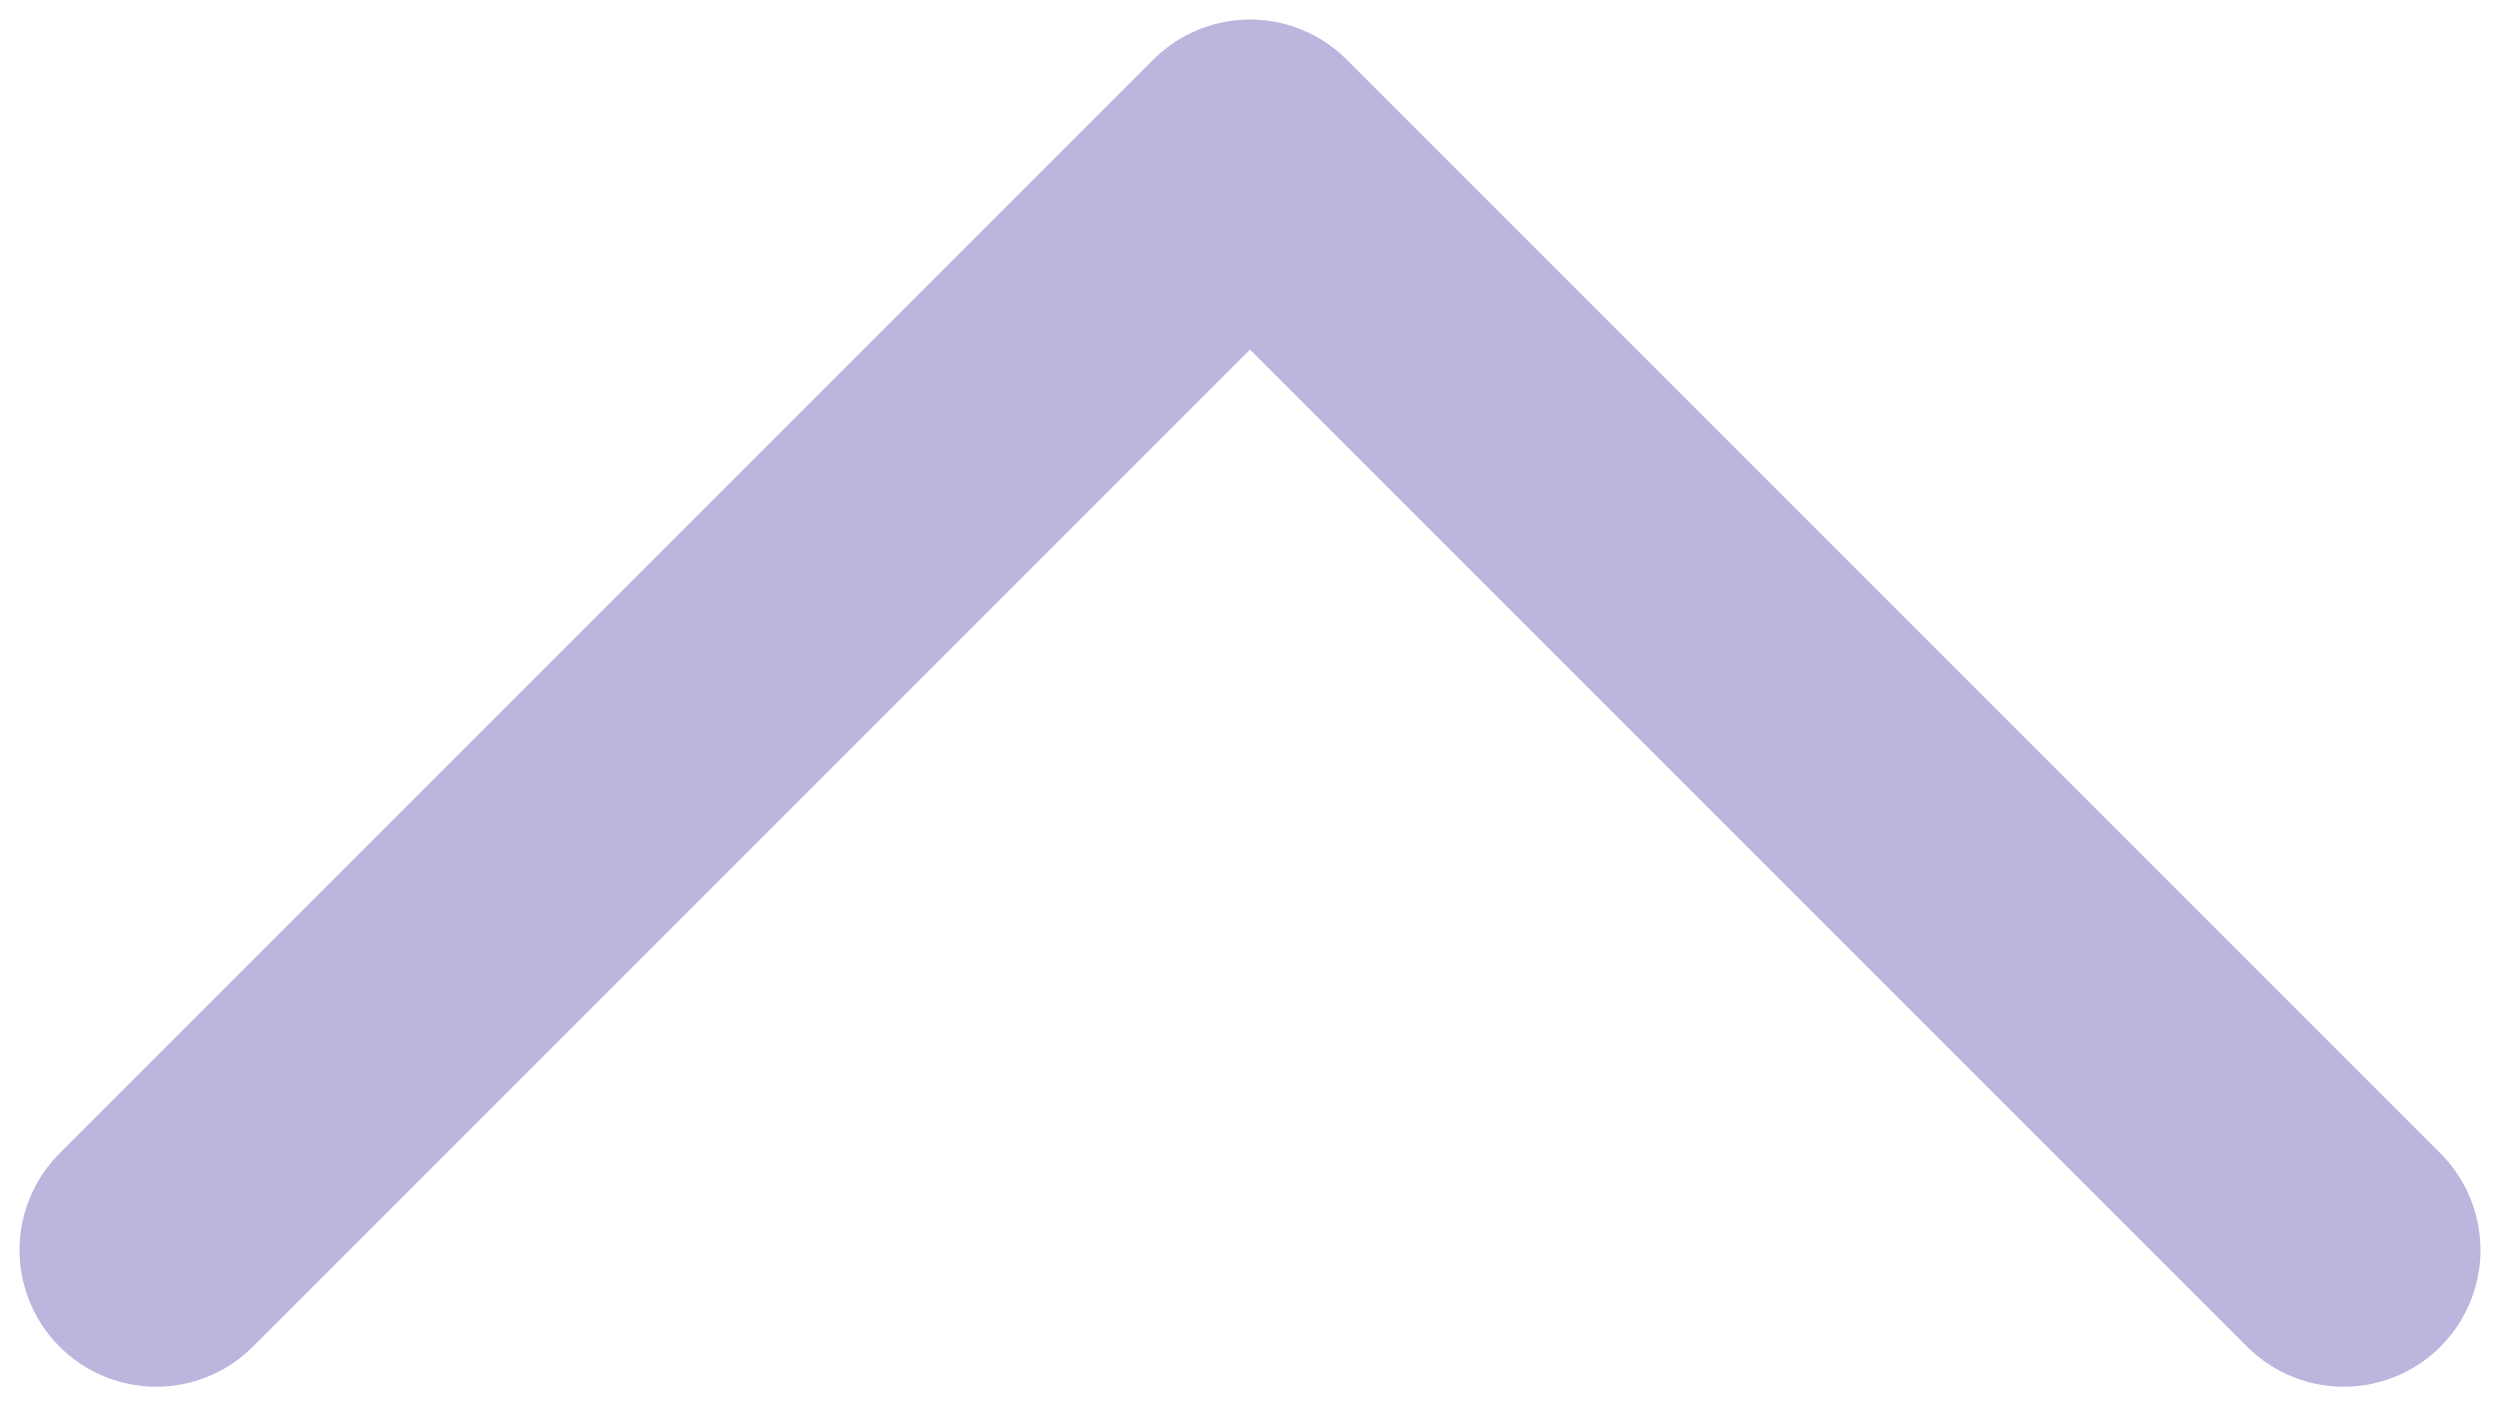 <svg width="32" height="18" viewBox="0 0 32 18" fill="none" xmlns="http://www.w3.org/2000/svg">
<path opacity="0.5" d="M30 16L16 2L2 16" stroke="#7E6CC1" stroke-width="3.5" stroke-linecap="round" stroke-linejoin="round"/>
</svg>
